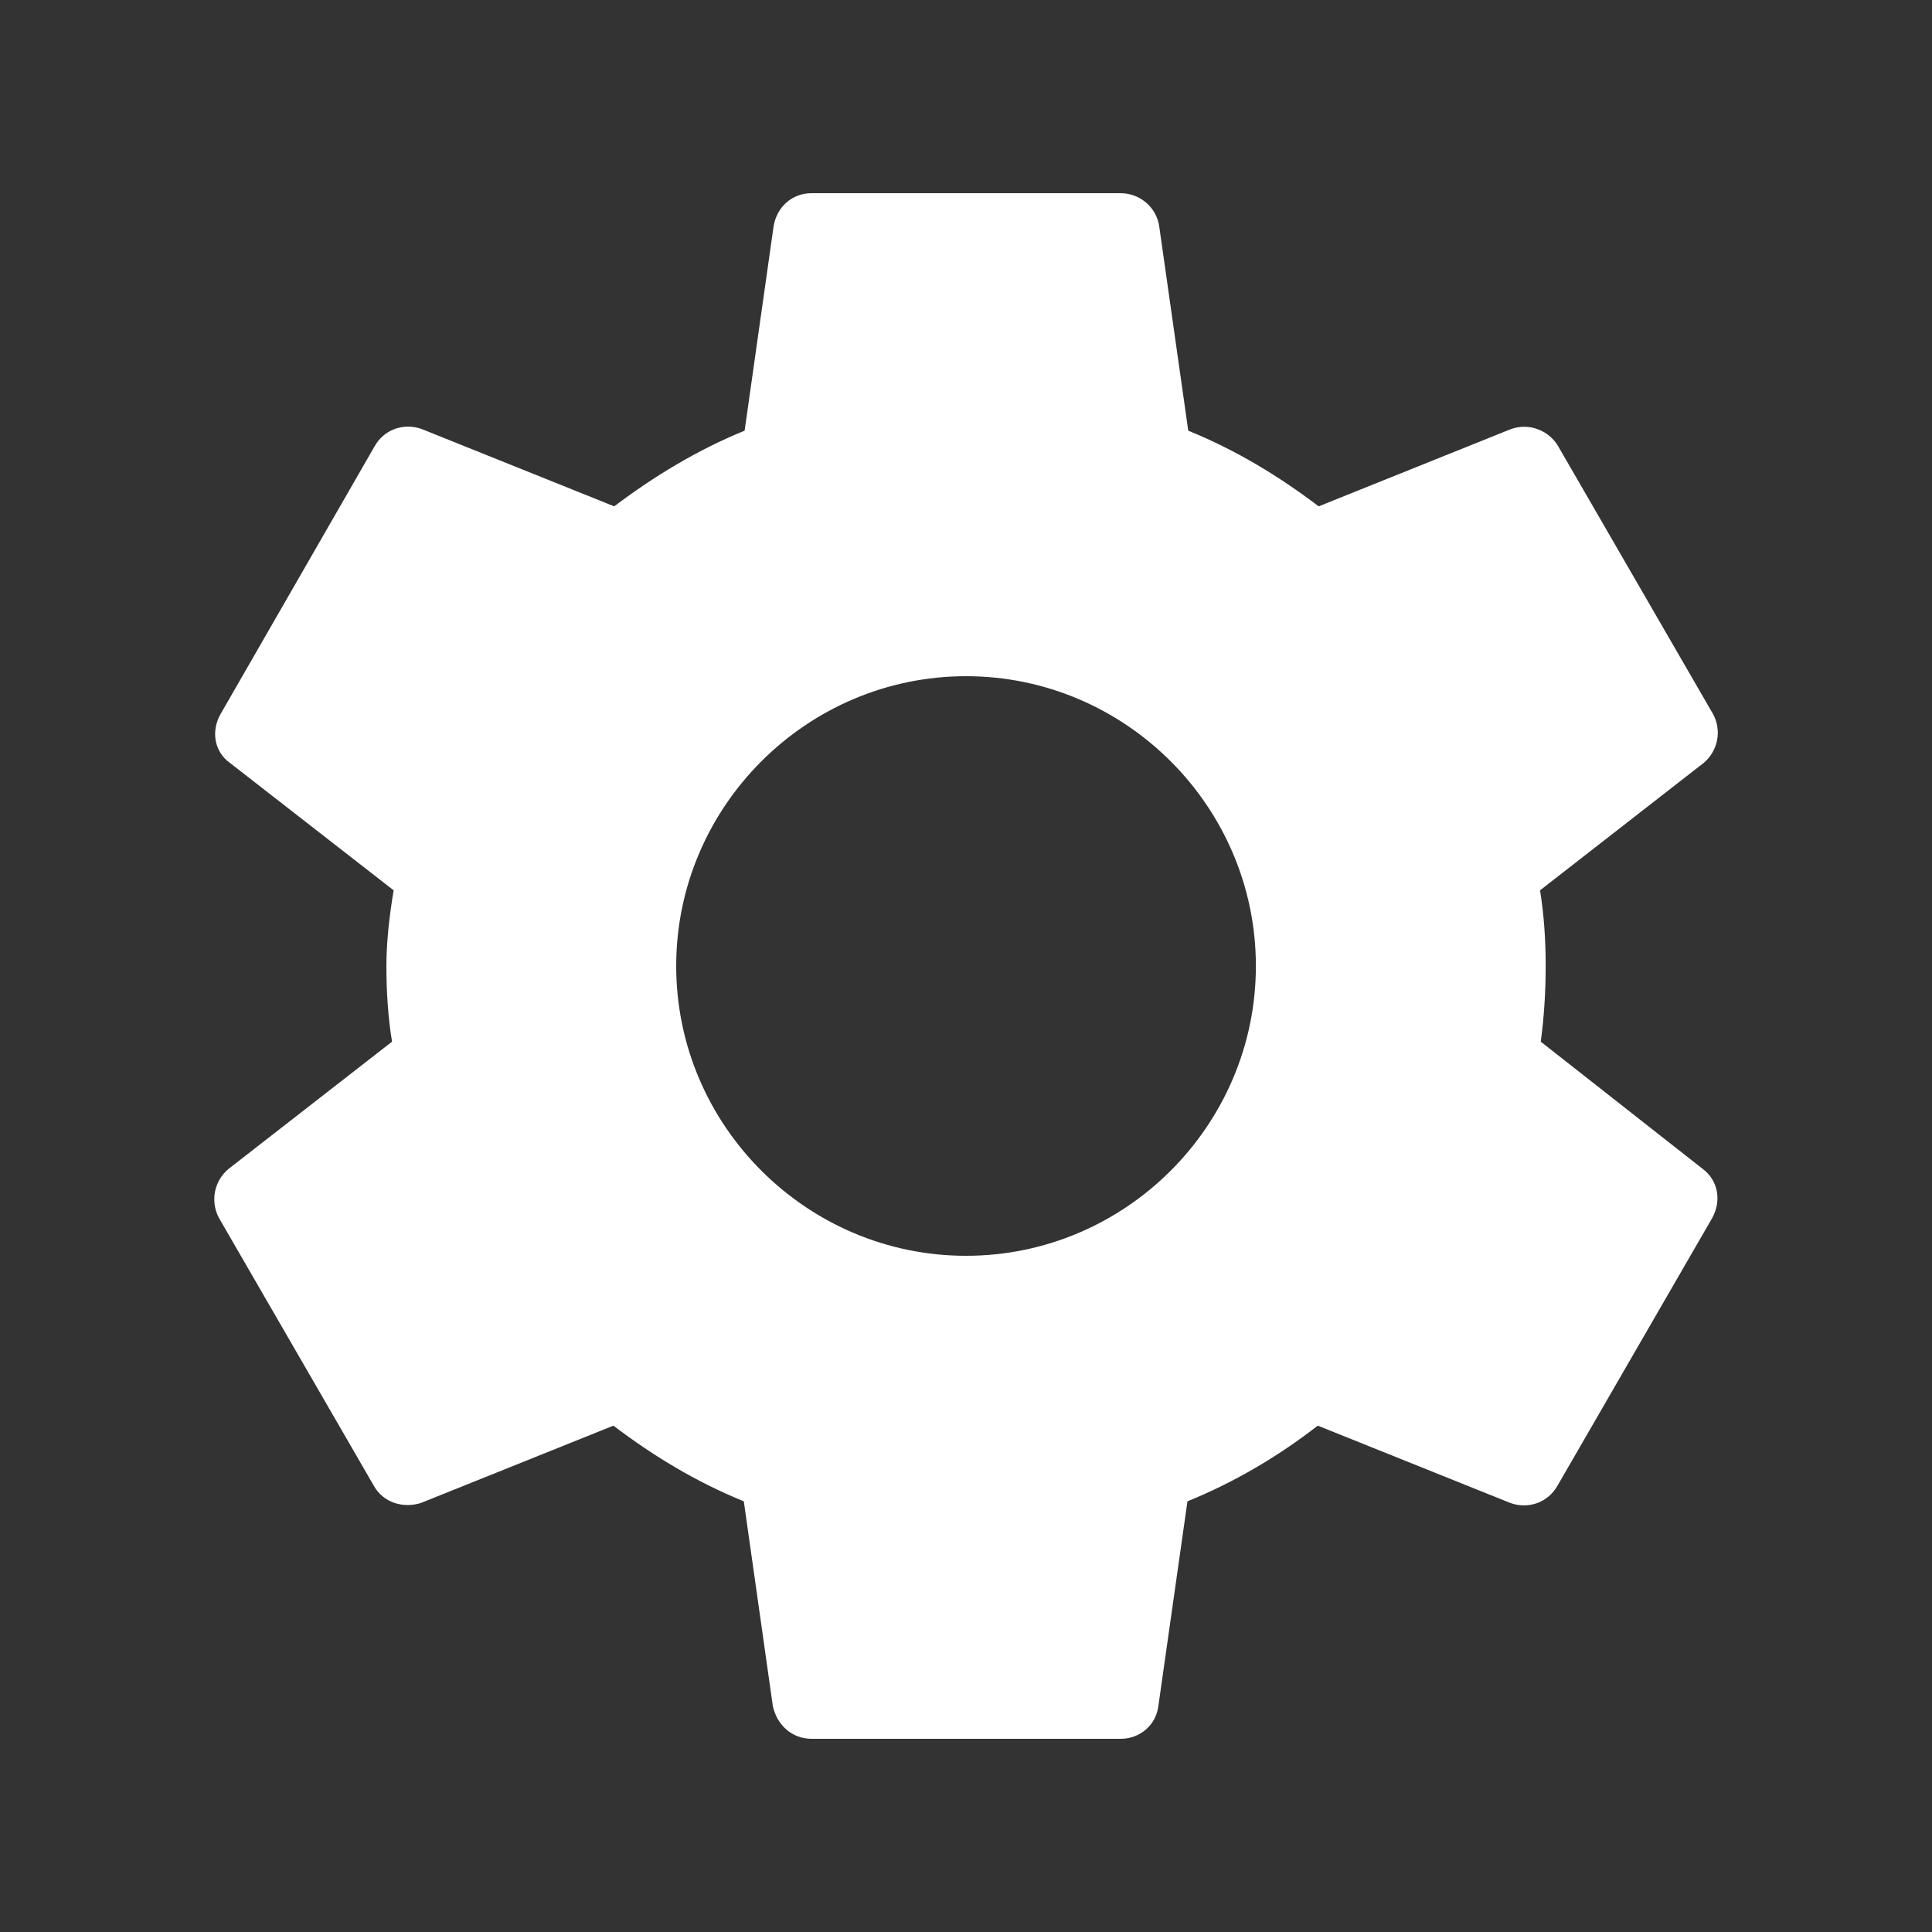 <svg width="24" height="24" viewBox="0 0 24 24" fill="none" xmlns="http://www.w3.org/2000/svg">
<rect x="0" y="0" width="24" height="24" fill="#333333" stroke="none"/>
<g id="setting icon component">
<path id="Vector" d="M19.14 12.94C19.18 12.64 19.201 12.33 19.201 12C19.201 11.68 19.18 11.36 19.131 11.06L21.16 9.48C21.248 9.408 21.308 9.308 21.33 9.196C21.352 9.085 21.334 8.97 21.28 8.87L19.36 5.55C19.304 5.45 19.213 5.373 19.105 5.333C18.998 5.292 18.879 5.291 18.77 5.33L16.381 6.29C15.88 5.91 15.351 5.59 14.761 5.35L14.4 2.81C14.383 2.695 14.325 2.591 14.236 2.516C14.148 2.441 14.036 2.4 13.921 2.4H10.081C9.84 2.4 9.65 2.57 9.61 2.81L9.25 5.35C8.66 5.59 8.12 5.92 7.63 6.29L5.24 5.33C5.02 5.25 4.77 5.33 4.65 5.55L2.74 8.87C2.62 9.08 2.66 9.34 2.86 9.48L4.89 11.06C4.84 11.36 4.8 11.69 4.8 12C4.8 12.31 4.82 12.64 4.87 12.94L2.84 14.52C2.753 14.592 2.693 14.692 2.671 14.803C2.649 14.915 2.667 15.03 2.72 15.13L4.64 18.45C4.76 18.67 5.01 18.74 5.23 18.67L7.62 17.71C8.12 18.09 8.65 18.41 9.24 18.65L9.6 21.19C9.65 21.43 9.84 21.6 10.081 21.6H13.921C14.161 21.6 14.361 21.43 14.39 21.19L14.751 18.65C15.341 18.41 15.88 18.09 16.37 17.71L18.761 18.67C18.98 18.75 19.23 18.67 19.351 18.45L21.27 15.13C21.39 14.91 21.34 14.66 21.151 14.52L19.14 12.94ZM12.001 15.6C10.021 15.6 8.4 13.98 8.4 12C8.4 10.02 10.021 8.4 12.001 8.4C13.98 8.4 15.601 10.02 15.601 12C15.601 13.98 13.98 15.6 12.001 15.6Z" fill="white"/>
</g>
</svg>
